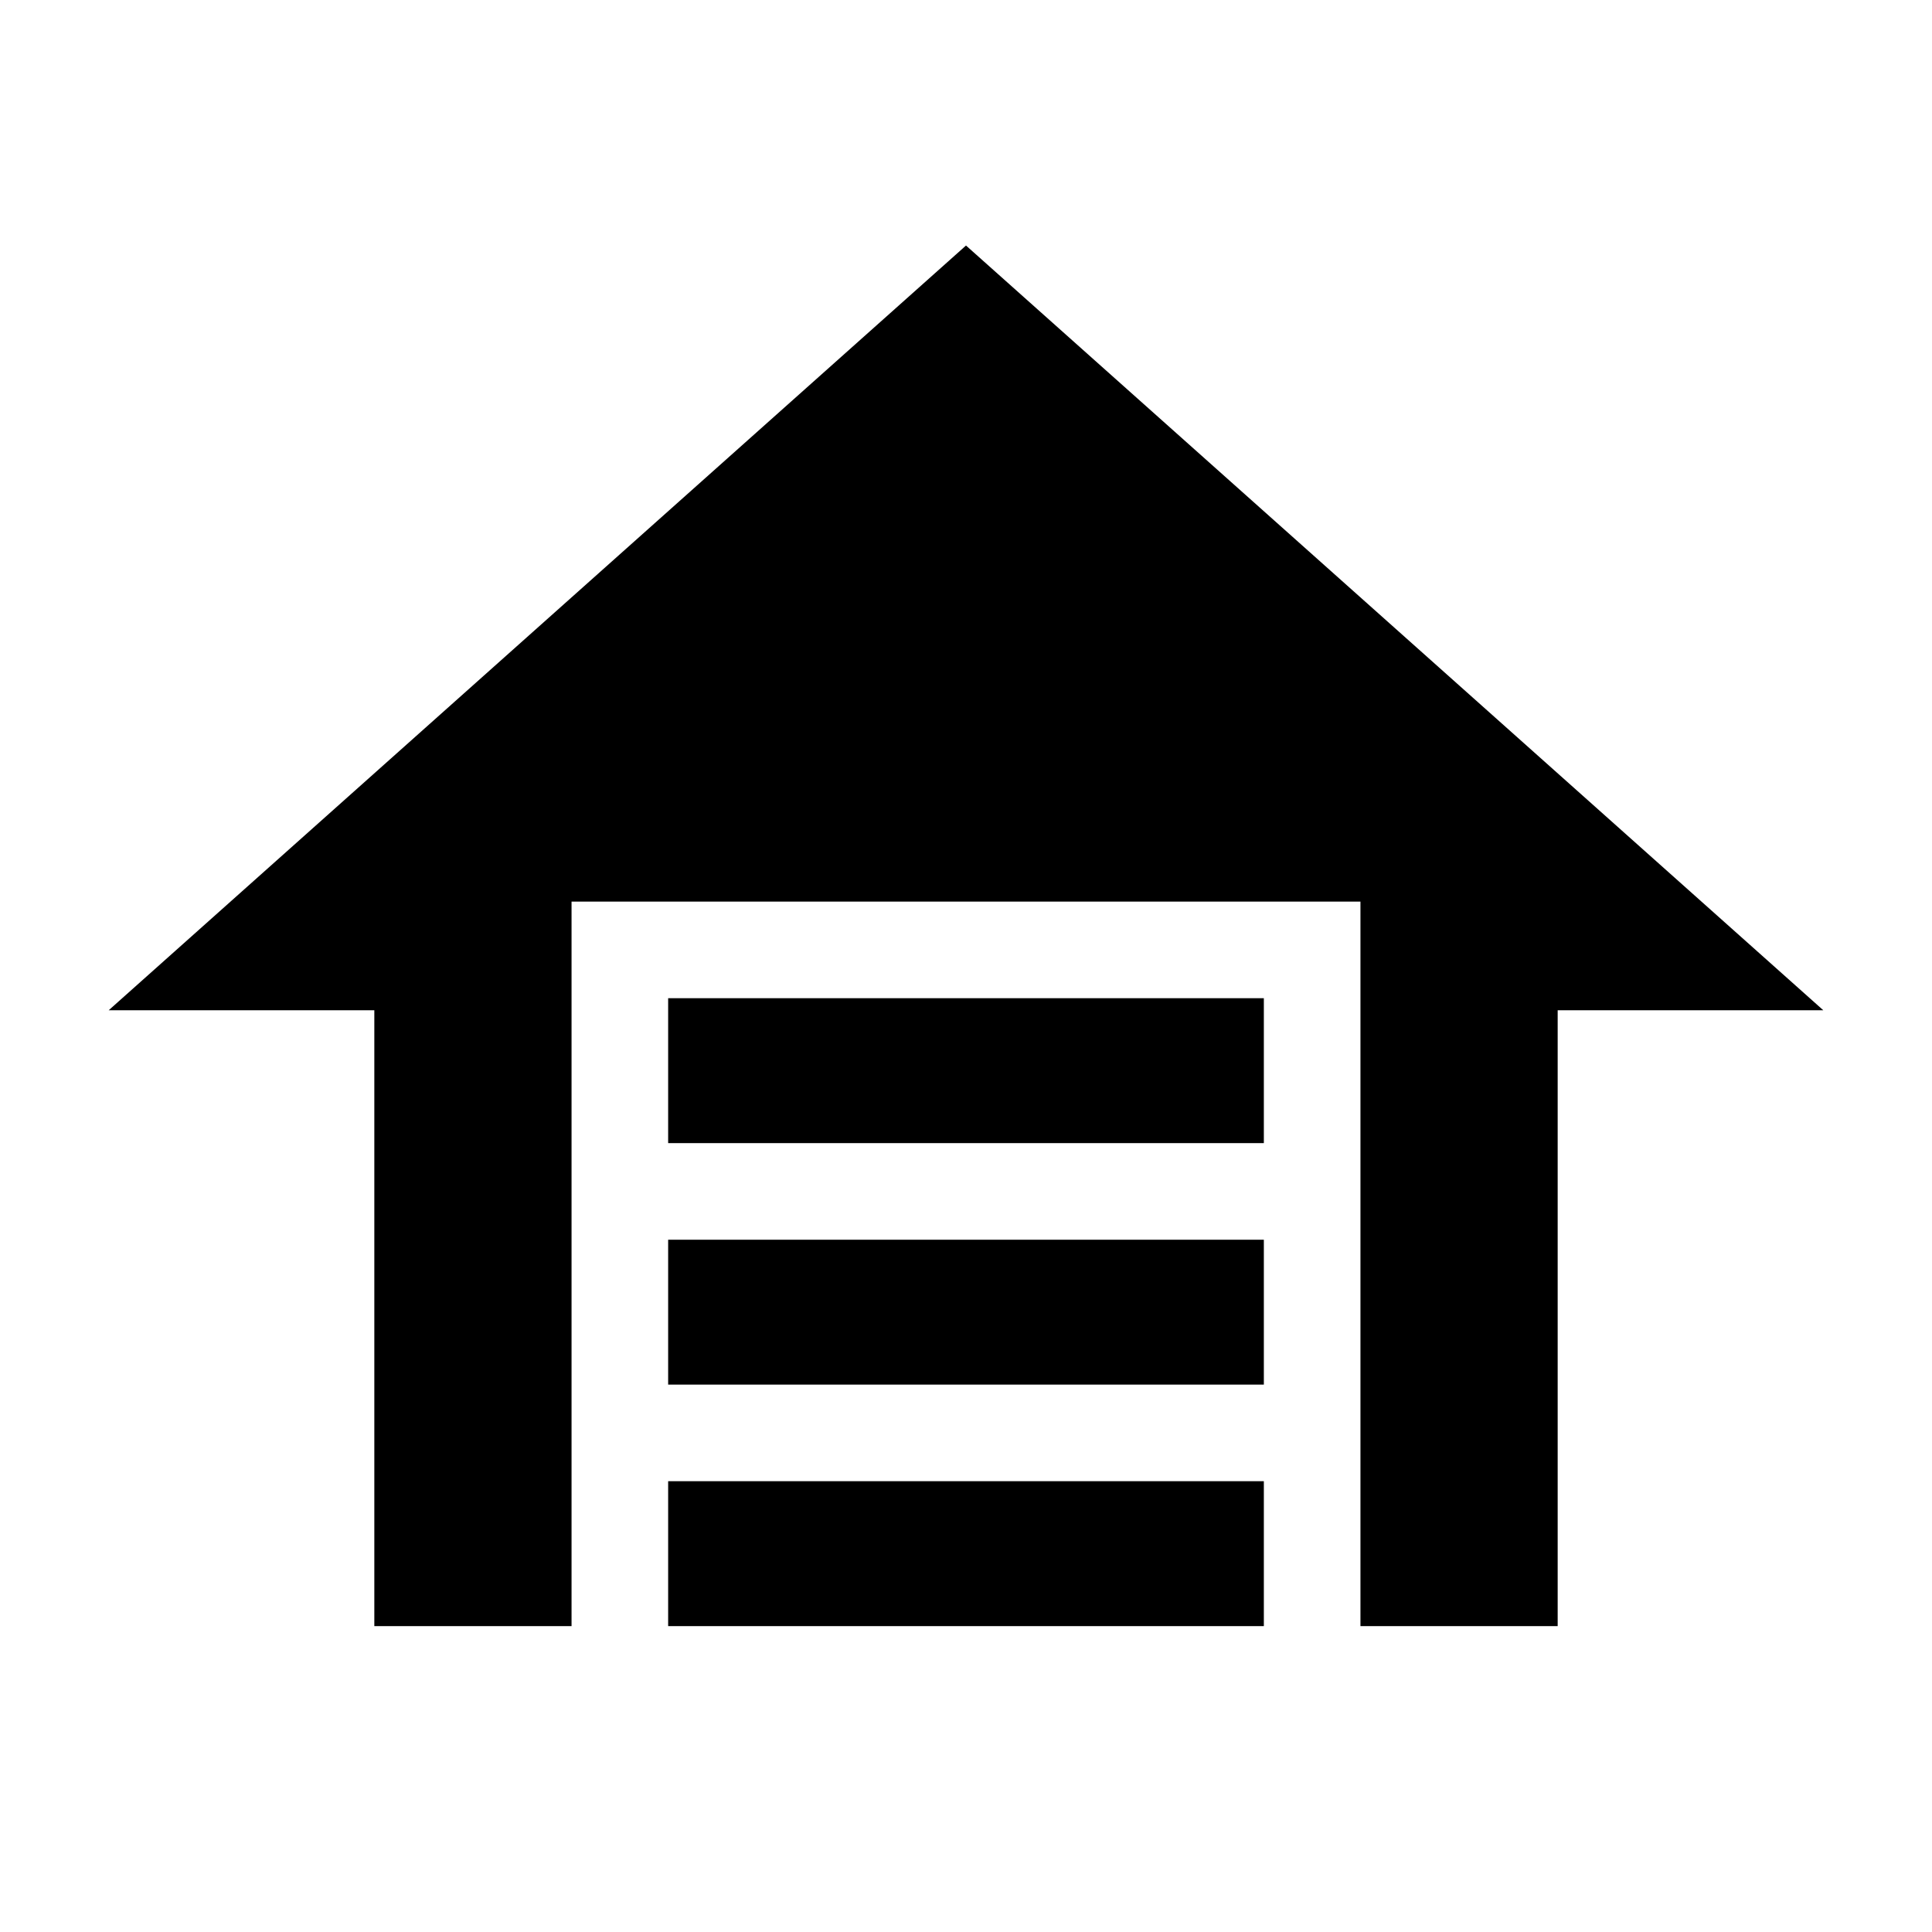 <svg xmlns="http://www.w3.org/2000/svg" height="20" viewBox="0 -960 960 960" width="20"><path d="M332-392v-72h296v72H332Zm0 120v-72h296v72H332Zm0 120v-72h296v72H332Zm148-686 426 380H774v306h-98v-360H284v360h-98v-306H54l426-380Z"/></svg>